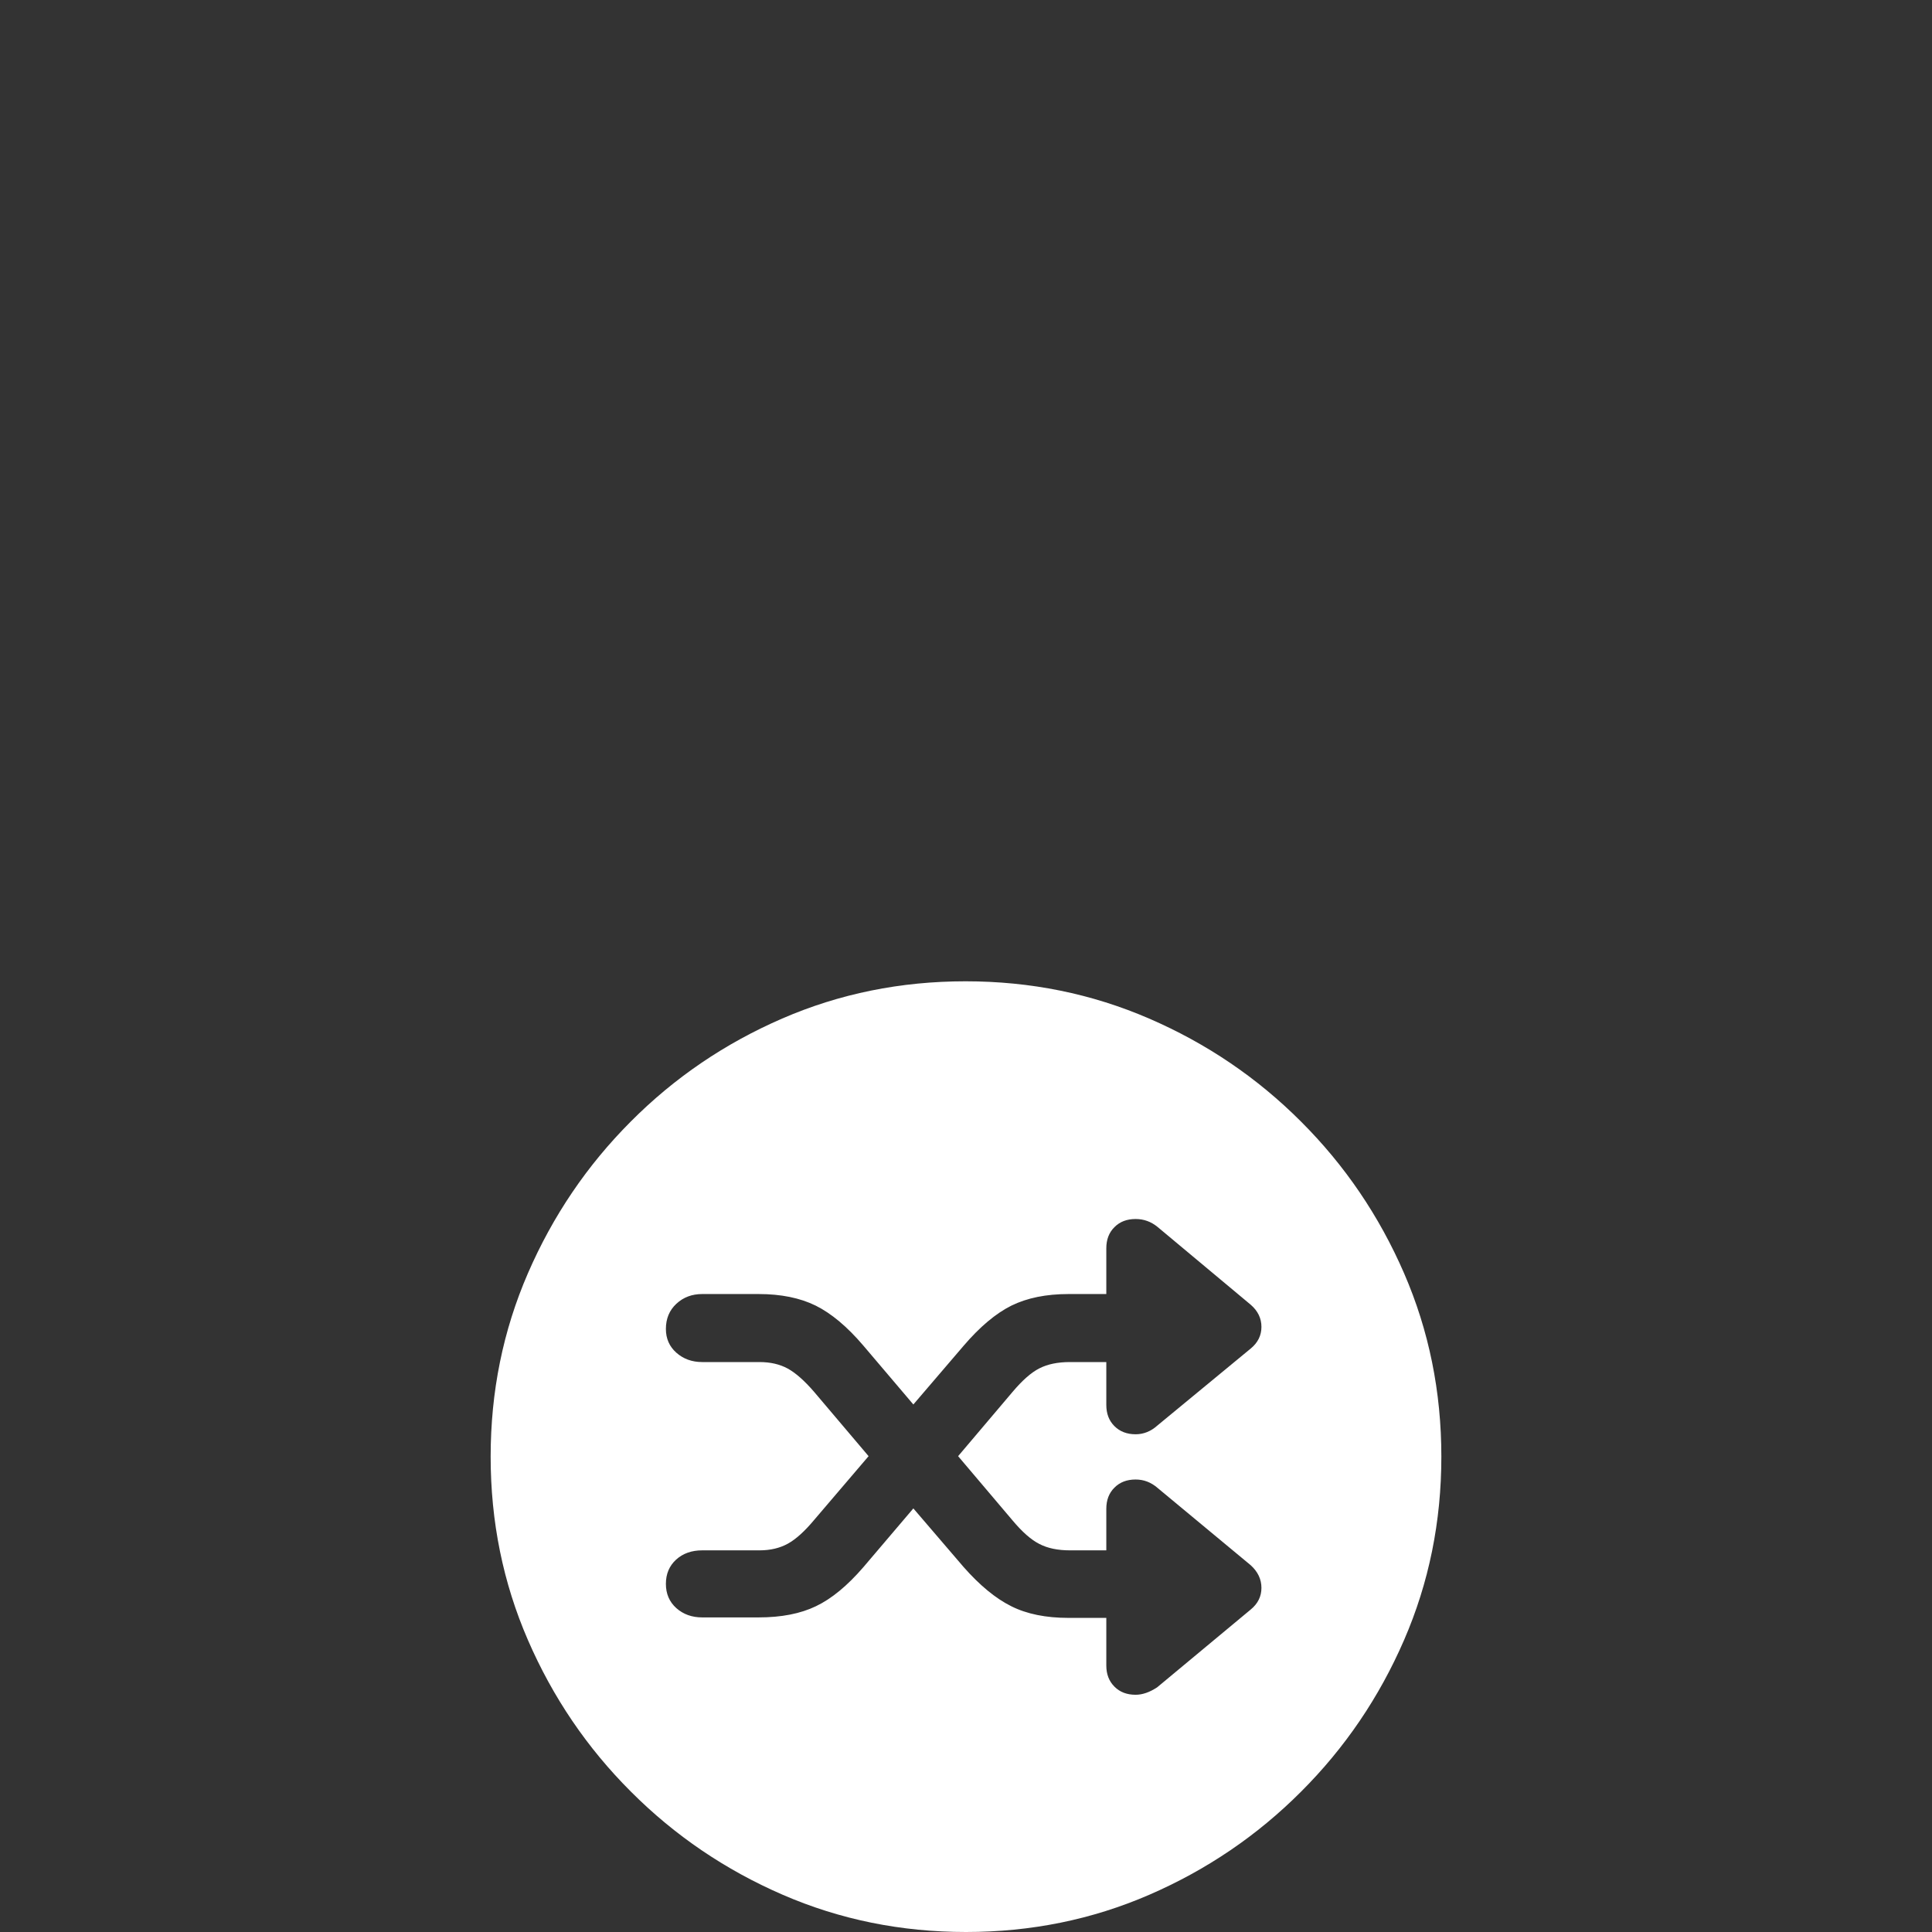 <?xml version="1.0" encoding="UTF-8" standalone="no"?>
<!DOCTYPE svg PUBLIC "-//W3C//DTD SVG 1.1//EN" "http://www.w3.org/Graphics/SVG/1.1/DTD/svg11.dtd">
<!-- Created with Vectornator (http://vectornator.io/) -->
<svg height="100%" stroke-miterlimit="10" style="fill-rule:nonzero;clip-rule:evenodd;stroke-linecap:round;stroke-linejoin:round;" version="1.1" viewBox="0 0 24 24" width="100%" xml:space="preserve" xmlns="http://www.w3.org/2000/svg" xmlns:vectornator="http://vectornator.io" xmlns:xlink="http://www.w3.org/1999/xlink">
<rect x="0" y="0" width="24" height="24" fill="#333333" stroke="none"/>
<defs/>
<g id="Layer-1" vectornator:layerName="Layer 1">
<g opacity="1" vectornator:layerName="Group 1">
<path d="M12 24C12.807 24 13.566 23.846 14.278 23.537C14.99 23.228 15.618 22.802 16.162 22.257C16.707 21.713 17.133 21.085 17.442 20.373C17.751 19.661 17.905 18.902 17.905 18.095C17.905 17.288 17.751 16.529 17.442 15.817C17.133 15.105 16.707 14.477 16.162 13.933C15.618 13.388 14.989 12.962 14.275 12.653C13.561 12.344 12.801 12.19 11.994 12.19C11.188 12.19 10.428 12.344 9.716 12.653C9.004 12.962 8.377 13.388 7.835 13.933C7.292 14.477 6.867 15.105 6.558 15.817C6.249 16.529 6.095 17.288 6.095 18.095C6.095 18.902 6.249 19.661 6.558 20.373C6.867 21.085 7.293 21.713 7.838 22.257C8.382 22.802 9.01 23.228 9.722 23.537C10.434 23.846 11.193 24 12 24ZM8.272 19.675C8.272 19.552 8.314 19.452 8.399 19.374C8.484 19.297 8.592 19.259 8.723 19.259L9.435 19.259C9.57 19.259 9.688 19.231 9.789 19.175C9.889 19.119 9.997 19.021 10.113 18.882L10.79 18.089L10.113 17.29C9.993 17.151 9.884 17.055 9.786 17.001C9.687 16.947 9.57 16.92 9.435 16.92L8.723 16.92C8.596 16.92 8.489 16.881 8.402 16.804C8.315 16.727 8.272 16.628 8.272 16.509C8.272 16.381 8.315 16.277 8.402 16.196C8.489 16.115 8.596 16.075 8.723 16.075L9.424 16.075C9.702 16.075 9.938 16.123 10.133 16.219C10.328 16.316 10.526 16.482 10.726 16.717L11.346 17.447L11.971 16.717C12.172 16.482 12.37 16.316 12.564 16.219C12.759 16.123 12.996 16.075 13.274 16.075L13.743 16.075L13.743 15.507C13.743 15.399 13.776 15.311 13.844 15.244C13.911 15.176 13.999 15.143 14.107 15.143C14.208 15.143 14.298 15.175 14.379 15.241L15.537 16.208C15.626 16.285 15.67 16.377 15.67 16.483C15.67 16.589 15.626 16.679 15.537 16.752L14.379 17.707C14.298 17.78 14.208 17.817 14.107 17.817C13.999 17.817 13.911 17.783 13.844 17.716C13.776 17.648 13.743 17.561 13.743 17.452L13.743 16.92L13.291 16.92C13.14 16.92 13.014 16.946 12.912 16.998C12.809 17.05 12.699 17.148 12.579 17.29L11.902 18.089L12.579 18.888C12.699 19.031 12.809 19.128 12.912 19.18C13.014 19.233 13.14 19.259 13.291 19.259L13.743 19.259L13.743 18.743C13.743 18.635 13.776 18.547 13.844 18.48C13.911 18.412 13.999 18.379 14.107 18.379C14.208 18.379 14.298 18.413 14.379 18.483L15.537 19.444C15.626 19.525 15.67 19.619 15.67 19.725C15.67 19.831 15.626 19.921 15.537 19.994L14.374 20.961C14.281 21.022 14.192 21.053 14.107 21.053C13.999 21.053 13.911 21.02 13.844 20.952C13.776 20.884 13.743 20.797 13.743 20.689L13.743 20.098L13.274 20.098C12.992 20.098 12.755 20.05 12.562 19.953C12.369 19.857 12.172 19.695 11.971 19.467L11.346 18.738L10.726 19.467C10.526 19.699 10.329 19.861 10.136 19.953C9.943 20.046 9.706 20.092 9.424 20.092L8.723 20.092C8.596 20.092 8.489 20.054 8.402 19.977C8.315 19.899 8.272 19.799 8.272 19.675Z" fill="#ffffff" fill-rule="nonzero" opacity="1" stroke="none"/>
</g>
</g>
</svg>
